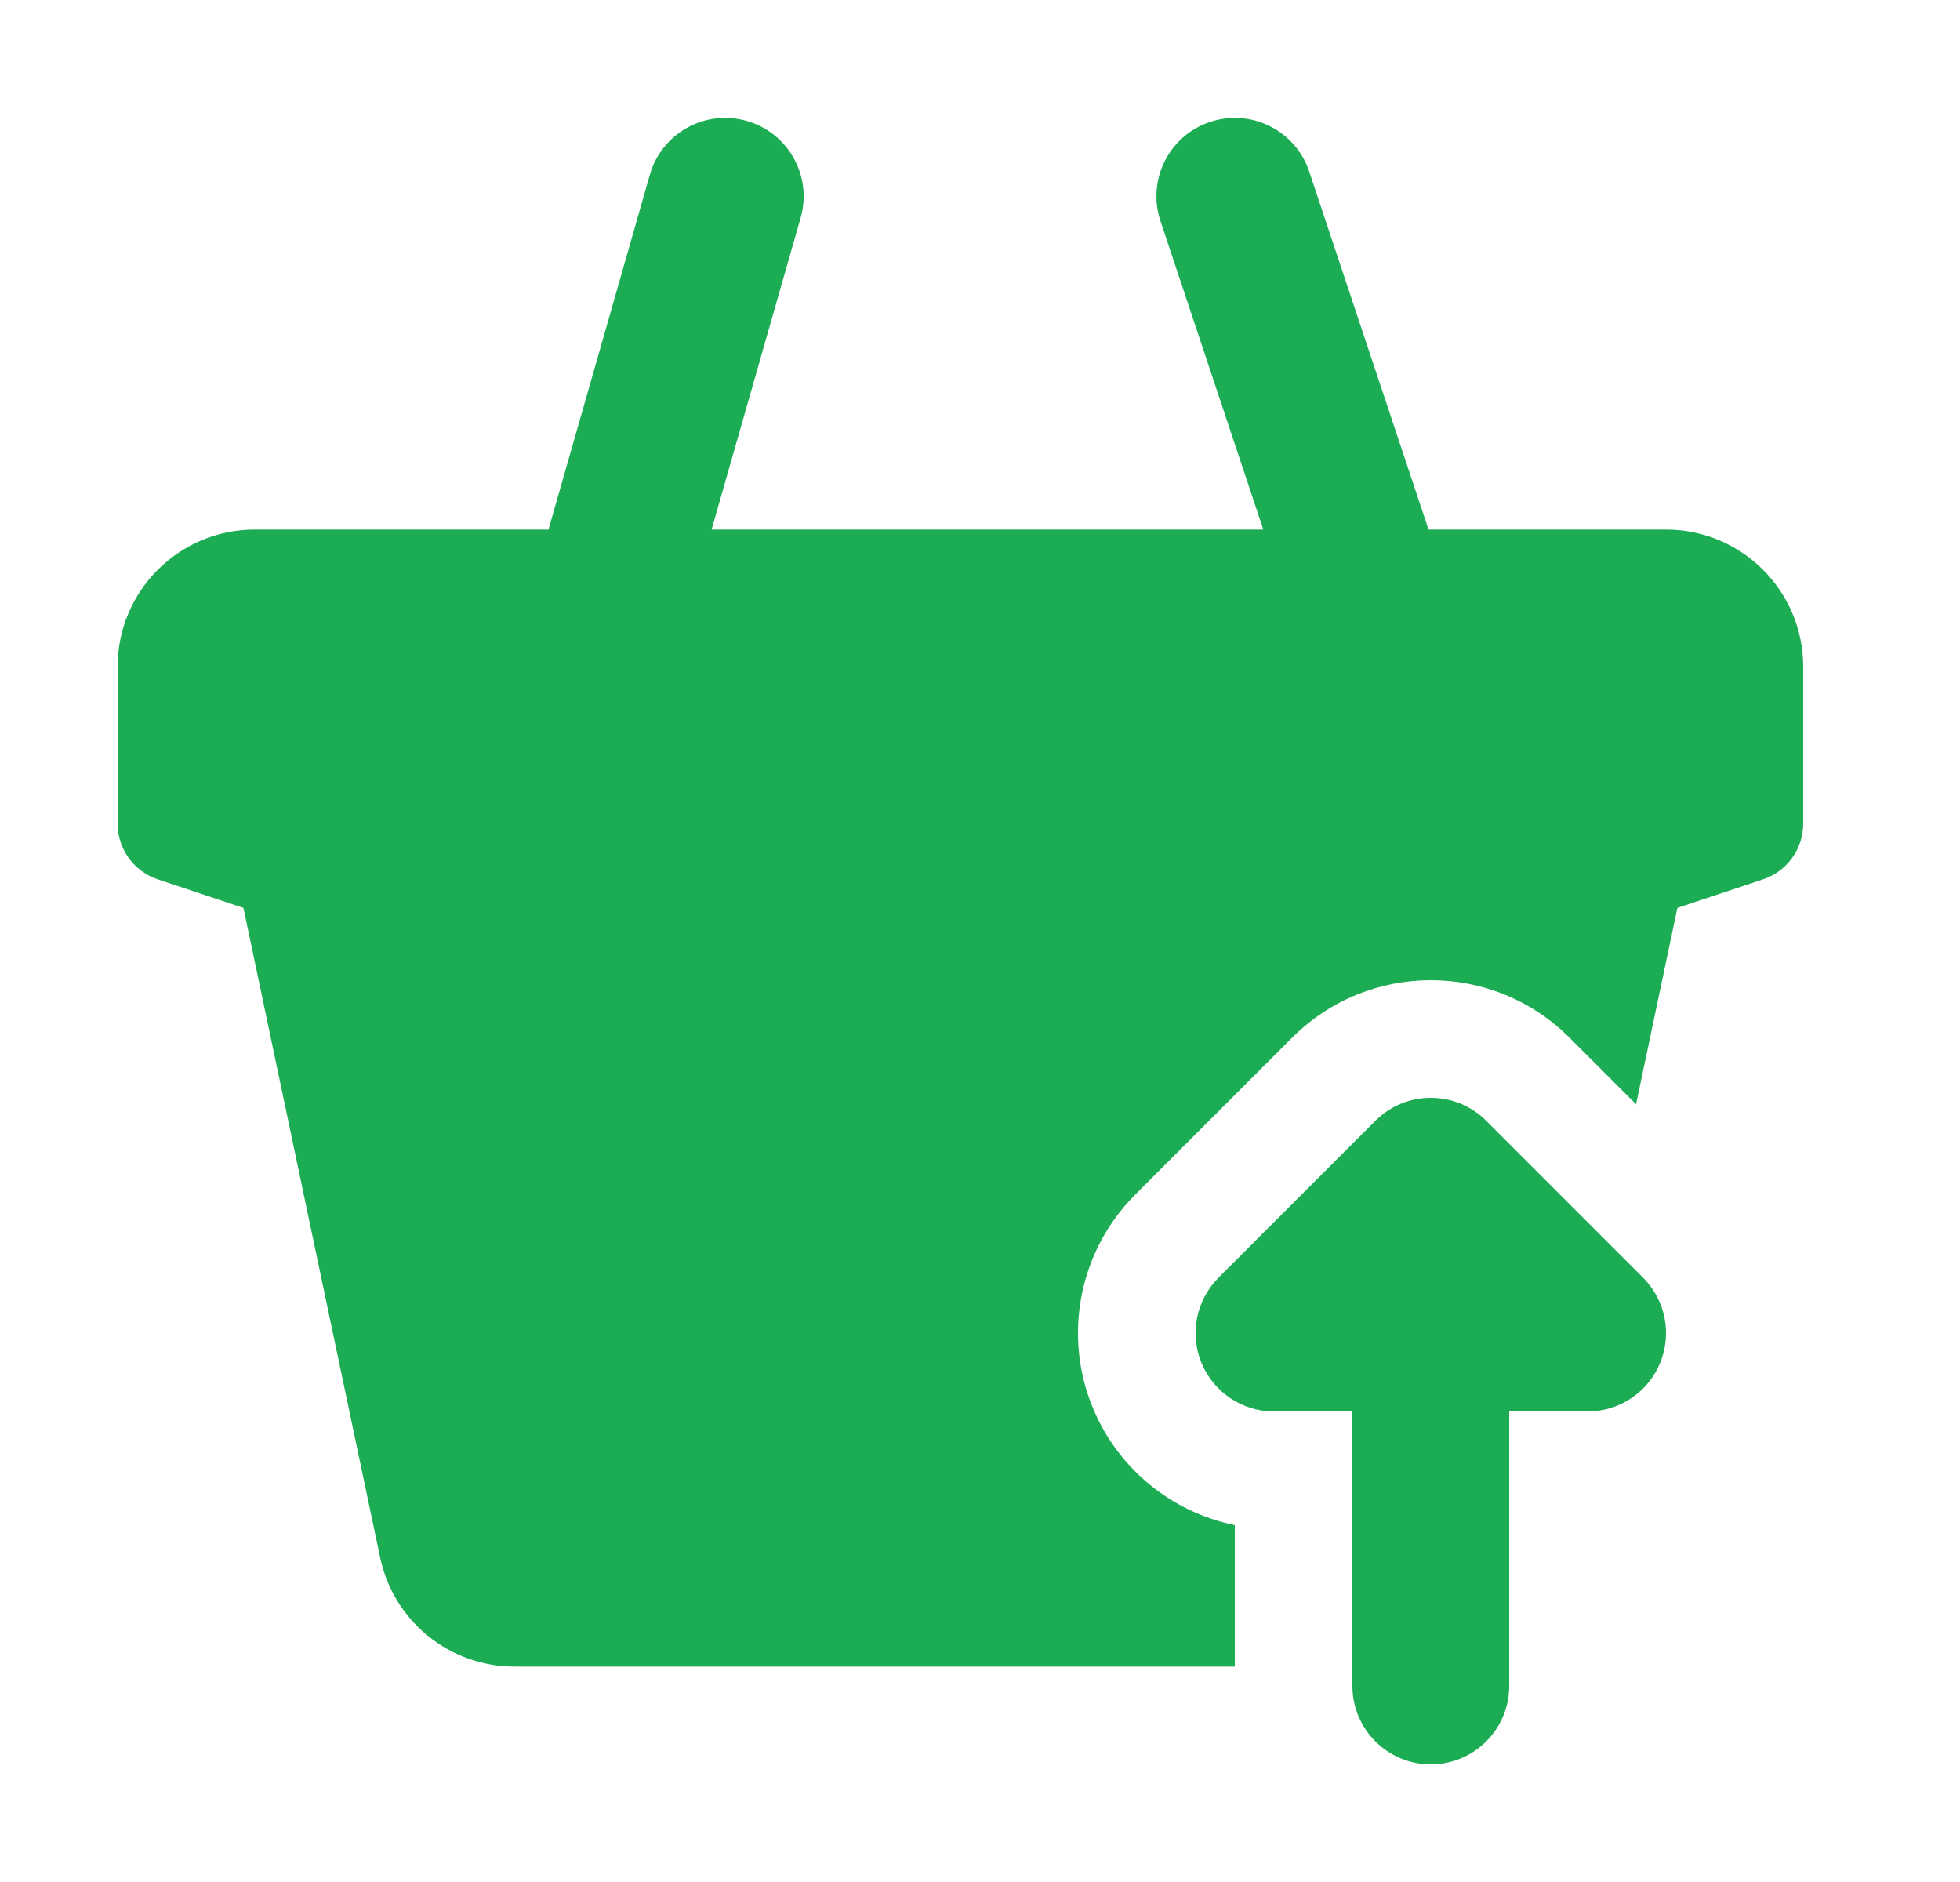 <svg width="25" height="24" viewBox="0 0 25 24" fill="none" xmlns="http://www.w3.org/2000/svg">
<path fill-rule="evenodd" clip-rule="evenodd" d="M15.434 1.555C15.958 1.38 16.524 1.663 16.699 2.187L18.199 6.687C18.374 7.211 18.09 7.777 17.567 7.952C17.043 8.127 16.476 7.843 16.302 7.319L14.802 2.819C14.627 2.295 14.91 1.729 15.434 1.555ZM9.525 1.542C10.056 1.693 10.364 2.247 10.212 2.778L8.212 9.778C8.06 10.309 7.507 10.616 6.976 10.465C6.444 10.313 6.137 9.76 6.289 9.228L8.289 2.228C8.44 1.697 8.994 1.39 9.525 1.542Z" fill="#1CAD54"/>
<path fill-rule="evenodd" clip-rule="evenodd" d="M18.25 22.5C18.802 22.5 19.25 22.052 19.25 21.5V18H20.25C20.655 18 21.019 17.756 21.174 17.383C21.329 17.009 21.243 16.579 20.957 16.293L18.957 14.293C18.567 13.902 17.933 13.902 17.543 14.293L15.543 16.293C15.257 16.579 15.171 17.009 15.326 17.383C15.481 17.756 15.846 18 16.25 18H17.25V21.5C17.25 22.052 17.698 22.5 18.25 22.5Z" fill="#1CAD54"/>
<path d="M3.25 6.753C2.284 6.753 1.5 7.536 1.5 8.503V10.503C1.5 10.826 1.707 11.112 2.013 11.214L3.105 11.578L4.849 19.863C5.019 20.673 5.734 21.253 6.561 21.253H15.75V19.449C14.947 19.285 14.262 18.733 13.94 17.956C13.553 17.022 13.767 15.947 14.482 15.232L16.482 13.232C17.459 12.256 19.041 12.256 20.018 13.232L20.868 14.082L21.395 11.578L22.487 11.214C22.793 11.112 23 10.826 23 10.503V8.503C23 7.536 22.216 6.753 21.25 6.753H3.25Z" fill="#1CAD54"/>
</svg>
